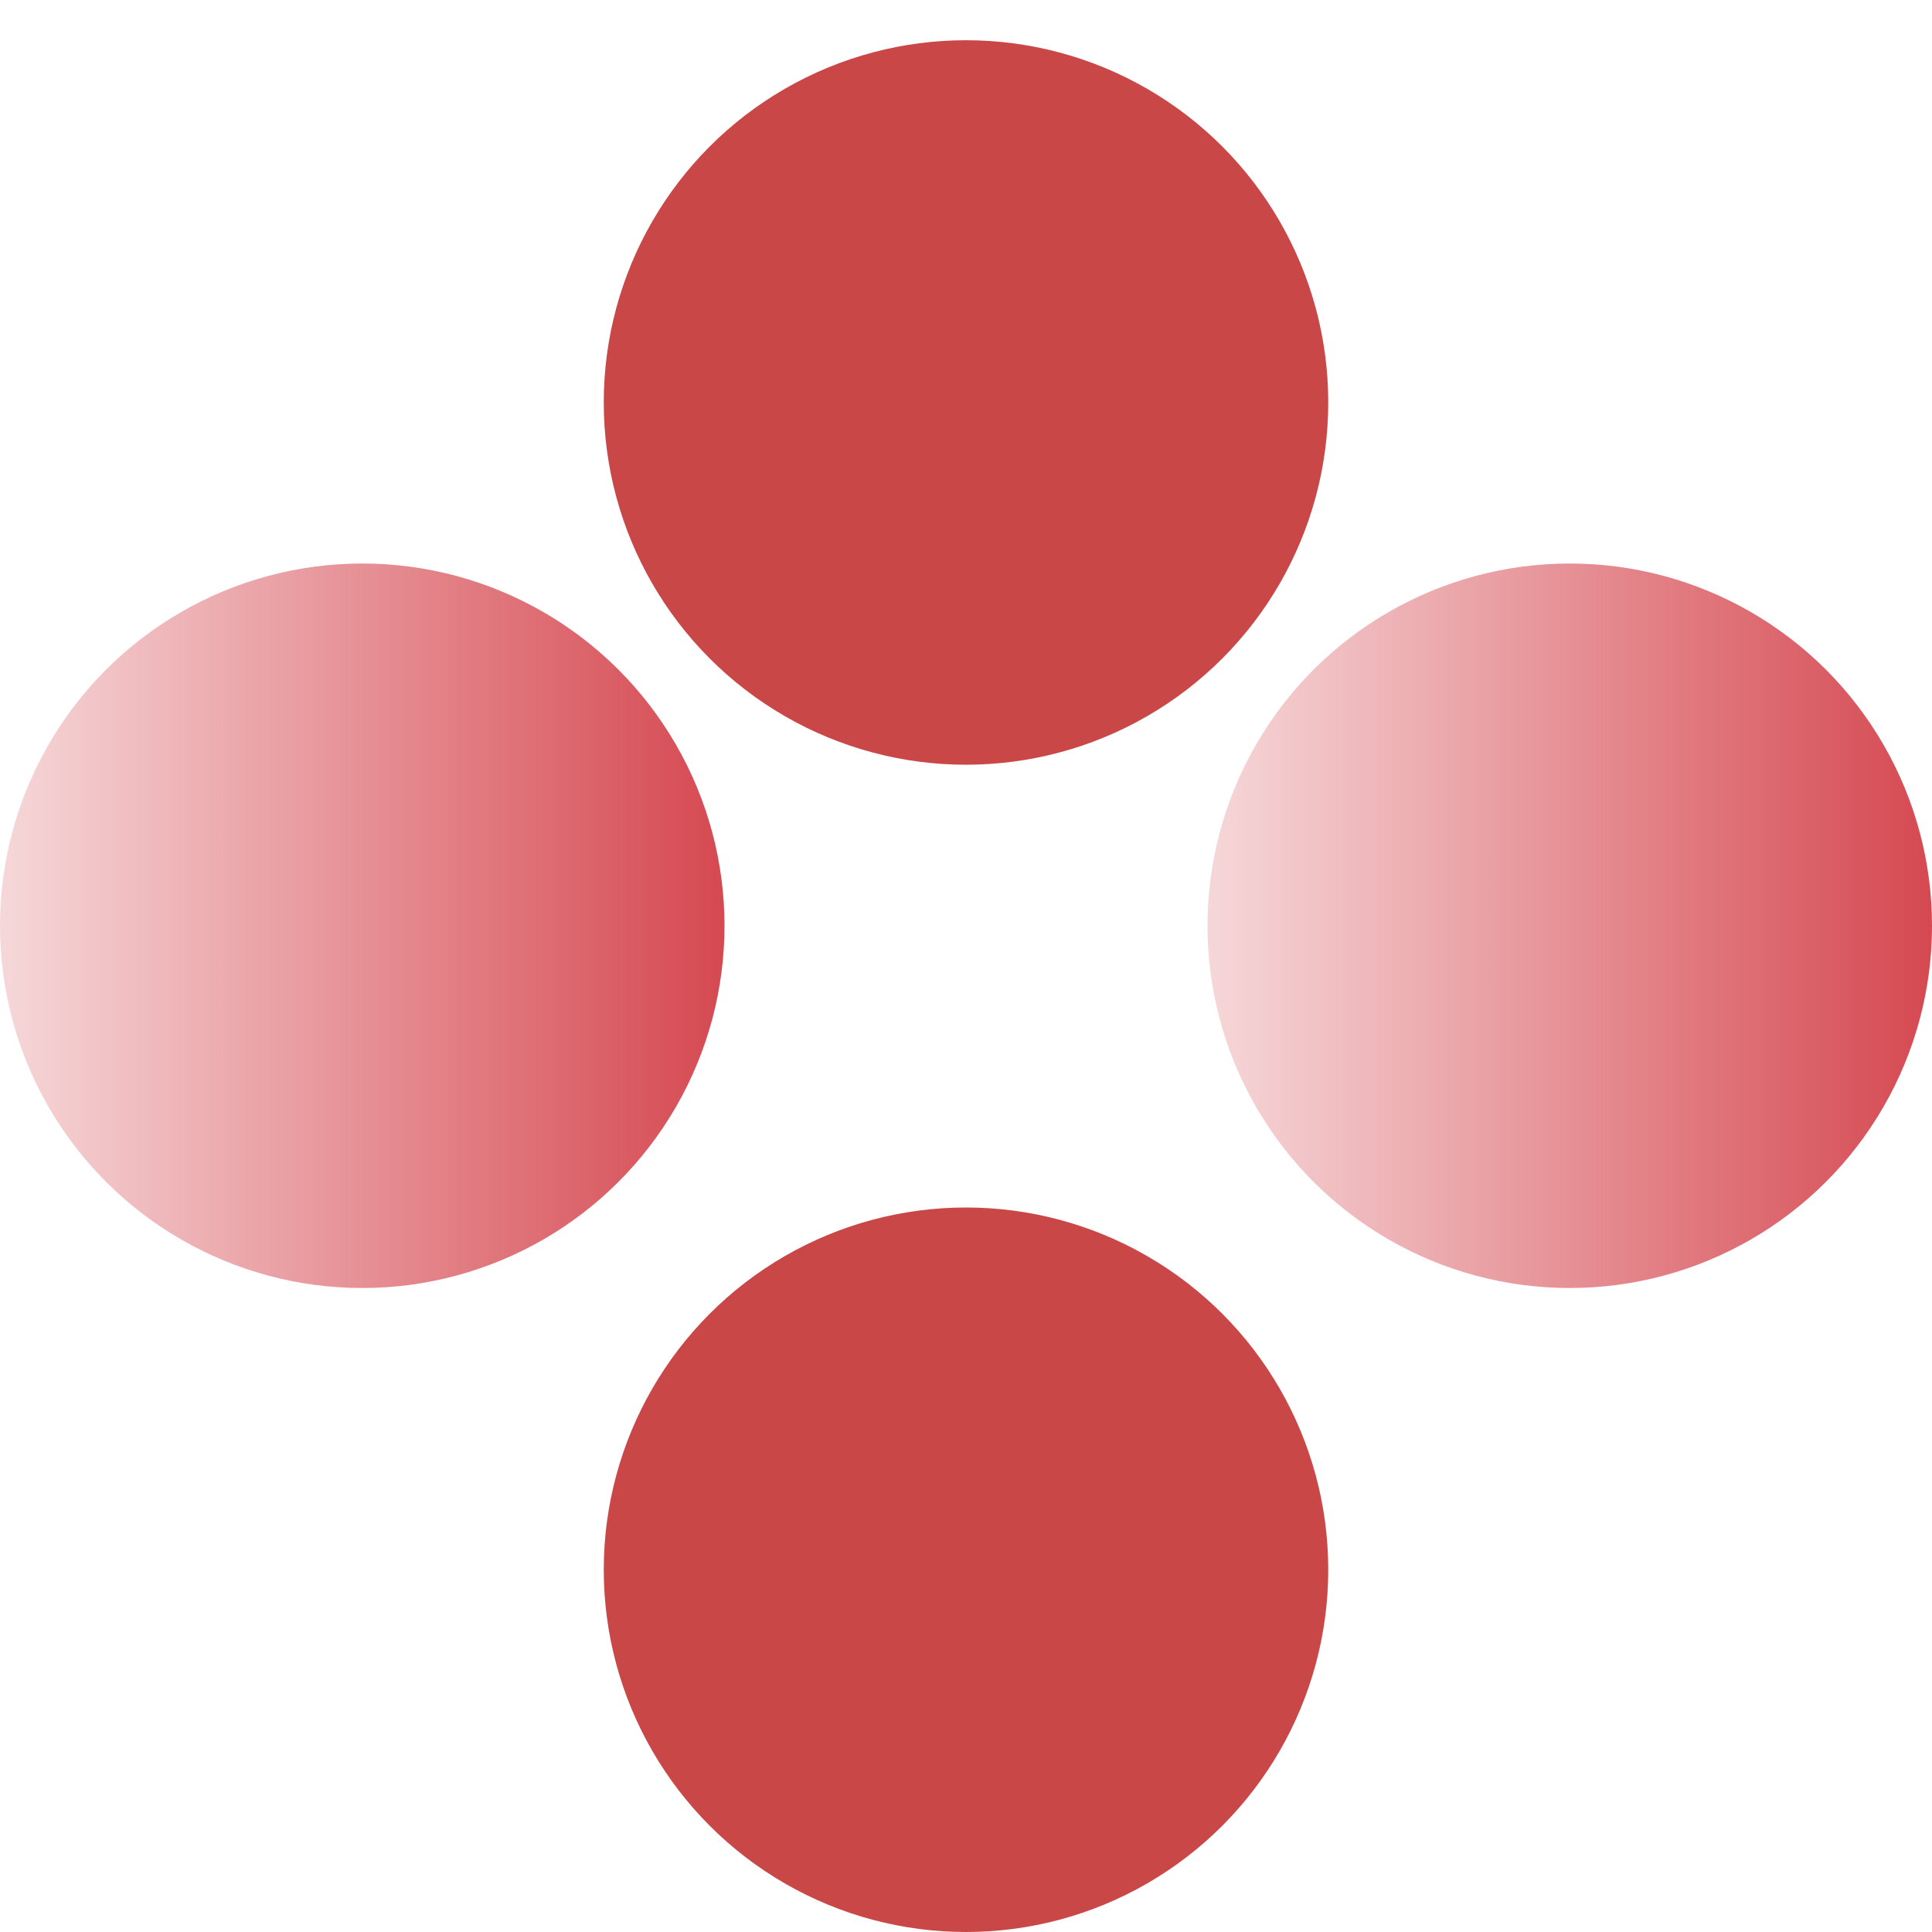 <svg width="40" height="40" viewBox="0 0 40 40" fill="none" xmlns="http://www.w3.org/2000/svg">
<circle cx="32.5" cy="19.167" r="7.5" transform="rotate(90 32.5 19.167)" fill="url(#paint0_linear_827_1097)"/>
<circle cx="7.5" cy="19.167" r="7.5" transform="rotate(90 7.5 19.167)" fill="url(#paint1_linear_827_1097)"/>
<circle cx="20" cy="32.5" r="7.5" transform="rotate(-180 20 32.5)" fill="#CA4748"/>
<circle cx="20" cy="8.333" r="7.5" transform="rotate(-180 20 8.333)" fill="#CA4748"/>
<defs>
<linearGradient id="paint0_linear_827_1097" x1="32.222" y1="10" x2="32.222" y2="30.833" gradientUnits="userSpaceOnUse">
<stop stop-color="#D23942"/>
<stop offset="1" stop-color="#D23942" stop-opacity="0"/>
</linearGradient>
<linearGradient id="paint1_linear_827_1097" x1="7.222" y1="10" x2="7.222" y2="30.833" gradientUnits="userSpaceOnUse">
<stop stop-color="#D23942"/>
<stop offset="1" stop-color="#D23942" stop-opacity="0"/>
</linearGradient>
</defs>
</svg>
